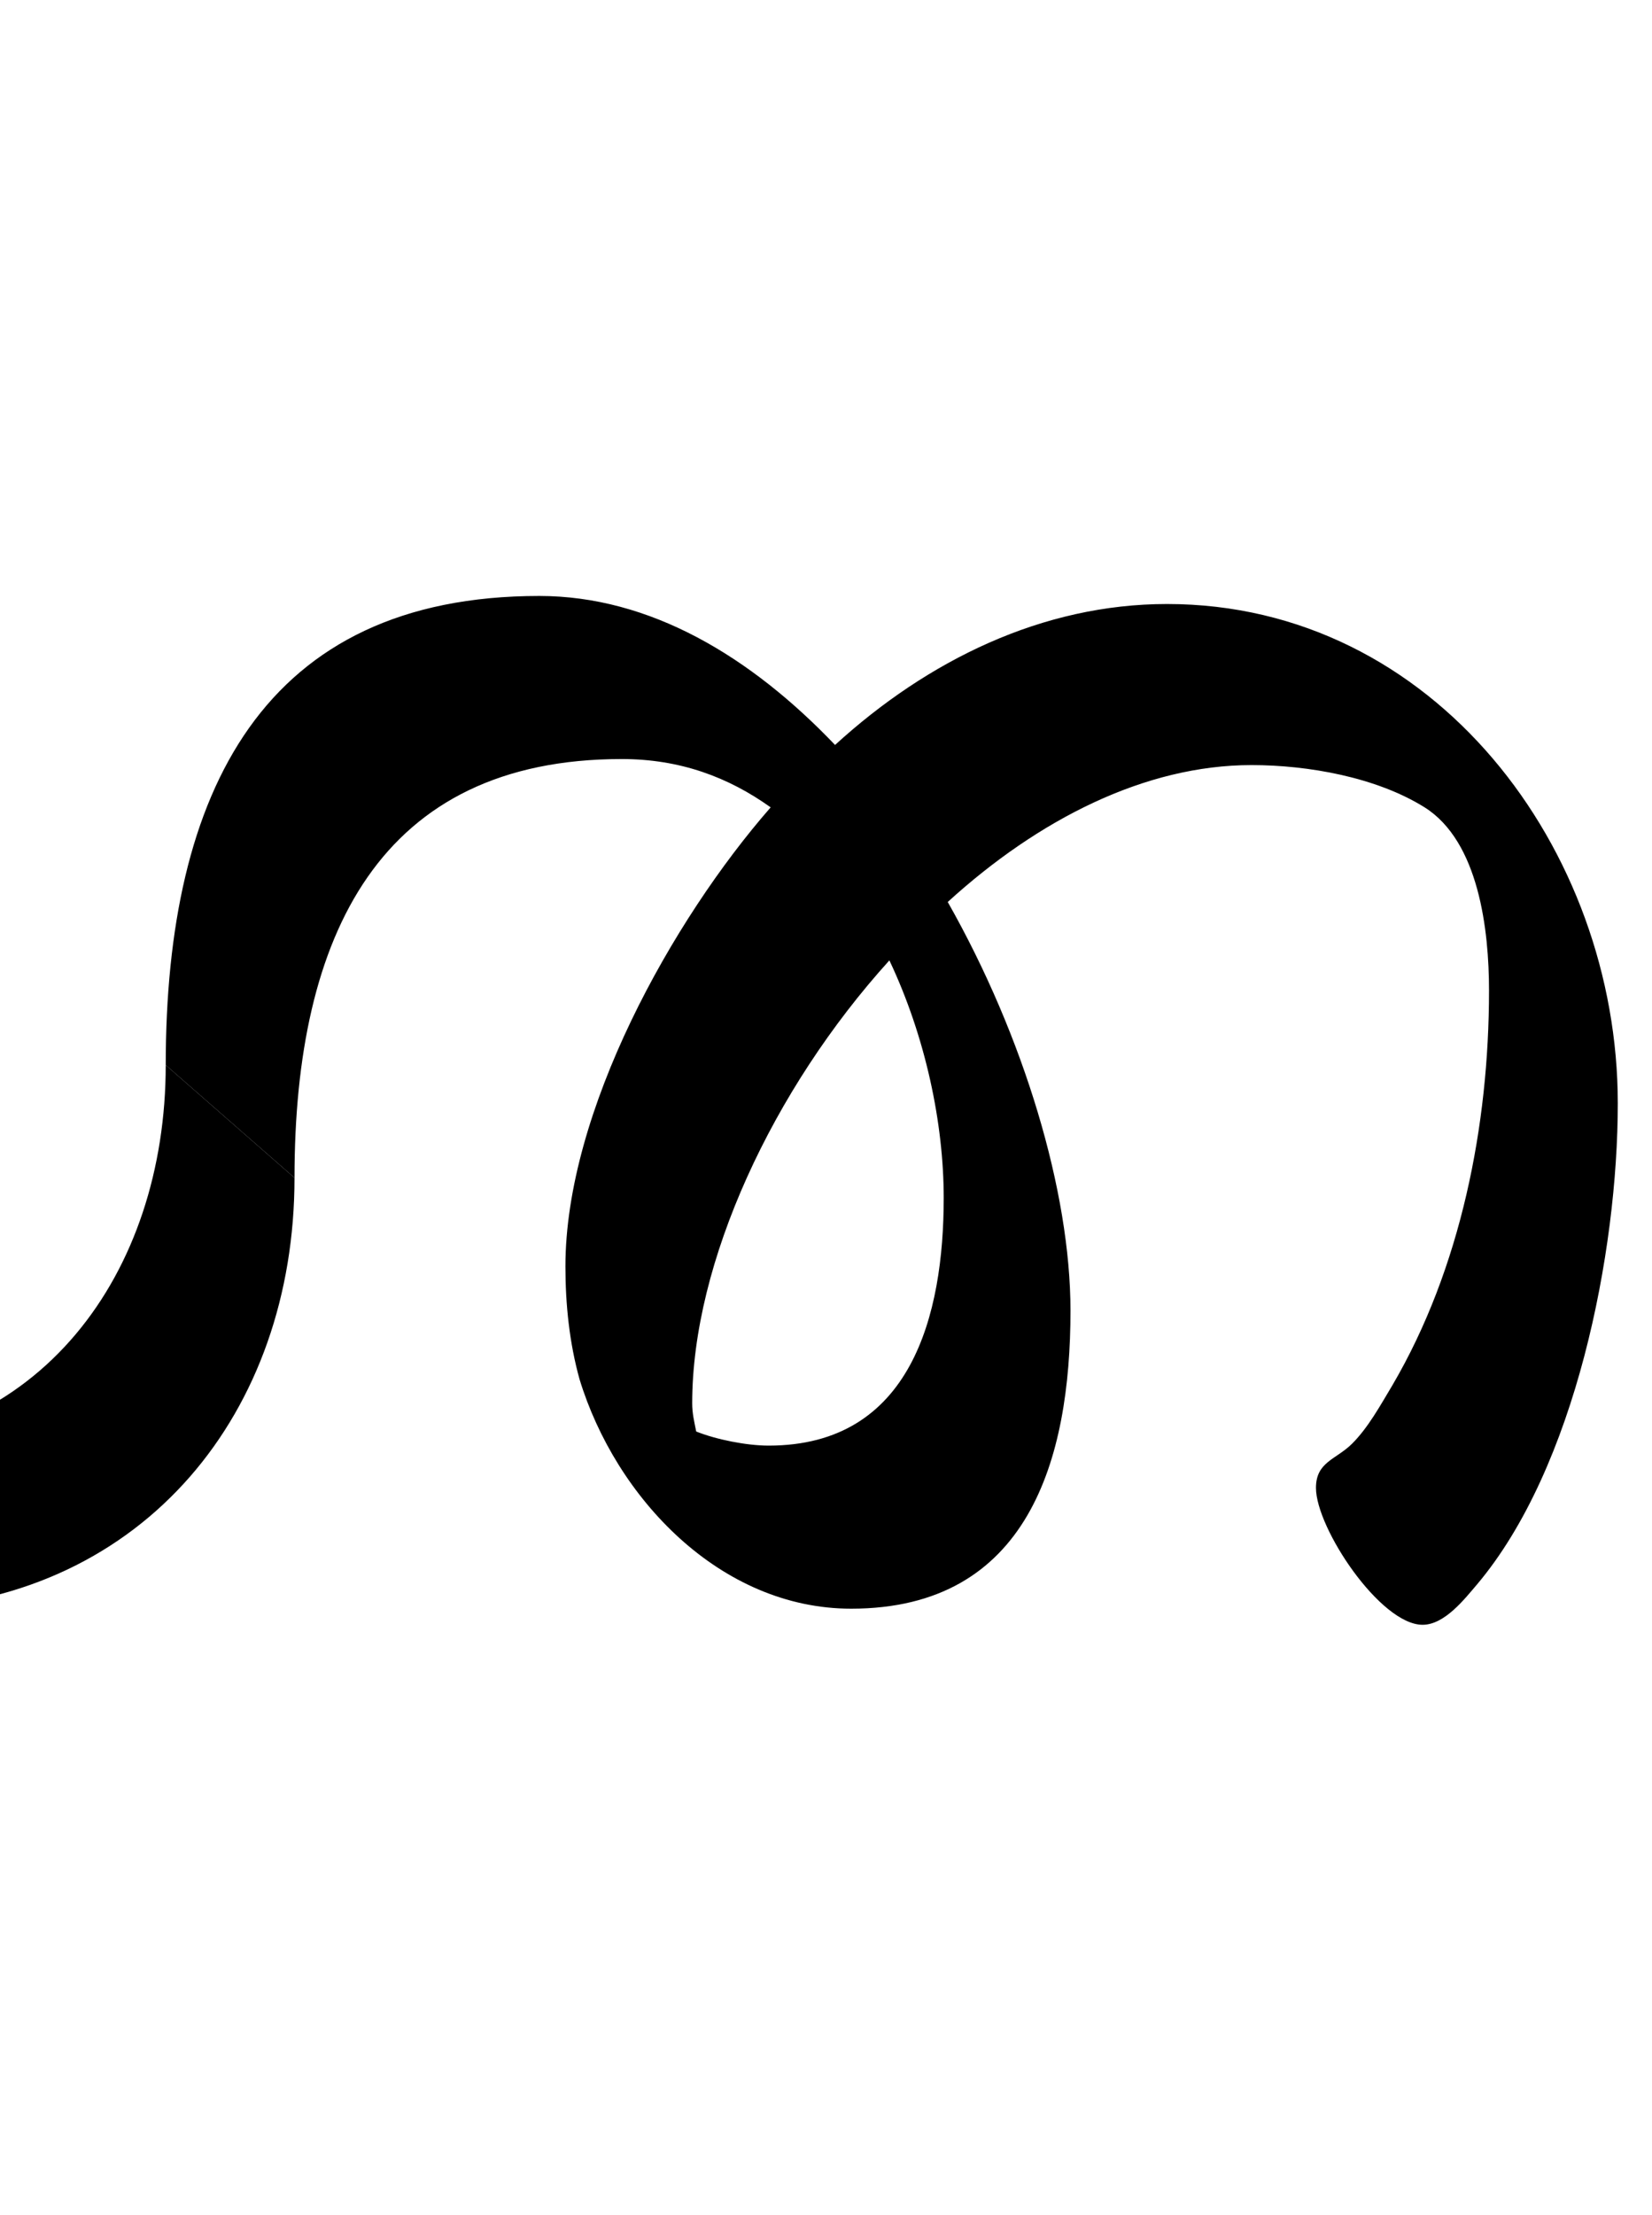 <?xml version="1.0" encoding="UTF-8" standalone="no"?>
<svg
   version="1.1"
   viewBox="-10 0 821 1100"
   id="svg1"
   sodipodi:docname="Ee.svg"
   inkscape:version="1.4-beta3 (01c8a1c, 2024-08-28, custom)"
   xmlns:inkscape="http://www.inkscape.org/namespaces/inkscape"
   xmlns:sodipodi="http://sodipodi.sourceforge.net/DTD/sodipodi-0.dtd"
   xmlns="http://www.w3.org/2000/svg"
   xmlns:svg="http://www.w3.org/2000/svg">
  <defs
     id="defs1" />
  <sodipodi:namedview
     id="namedview1"
     pagecolor="#ffffff"
     bordercolor="#666666"
     borderopacity="1.0"
     inkscape:showpageshadow="2"
     inkscape:pageopacity="0.0"
     inkscape:pagecheckerboard="0"
     inkscape:deskcolor="#d1d1d1"
     inkscape:zoom="0.68636364"
     inkscape:cx="430.5298"
     inkscape:cy="545.62914"
     inkscape:window-width="1680"
     inkscape:window-height="998"
     inkscape:window-x="-8"
     inkscape:window-y="-8"
     inkscape:window-maximized="1"
     inkscape:current-layer="svg1"
     showguides="true">
    <sodipodi:guide
       position="423,301"
       orientation="0,-1"
       id="guide1"
       inkscape:locked="false" />
    <sodipodi:guide
       position="27,571"
       orientation="1,0"
       id="guide2"
       inkscape:locked="false" />
  </sodipodi:namedview>
  <path
     fill="currentColor"
     d="M 72.364,529 C 72.364,393 121,296 258,296 c 55,0 105,30 147,74 46,-42 103,-70 165,-70 133,0 224,122 224,248 0,74 -21,181 -70,239 -6,7 -16,20 -27,20 -21,0 -53,-48 -53,-68 0,-13 10,-14 18,-22 8,-8 14,-19 20,-29 34,-58 48,-129 48,-196 0,-30 -5,-74 -32,-91 -24,-15 -58,-21 -86,-21 -53,0 -106,27 -151,68 38,67 61,144 61,203 0,74 -21,148 -109,148 -65,0 -117,-55 -135,-114 -5,-18 -7,-37 -7,-56 0,-77 53,-172 102,-228 -21,-15 -45,-24 -74,-24 -120,0 -162.636,87 -162.636,208 z M 459,595 c 0,-37 -9,-80 -27,-118 -58,64 -98,150 -98,220 0,5 1,9 2,14 10,4 25,7 36,7 71,0 87,-65 87,-123 z"
     id="path1"
     sodipodi:nodetypes="cscsscssscscscsscscsccscscss" />
  <path
     fill="currentColor"
     d="m -273.584,369 c 0,-43 40,-71 80,-71 69,0 143,91 143,157 0,88 -79,173 -97,259 16,3 33,5 49,5 108.66,0 170.948,-86.864 170.948,-190 l 64,56 c 0,116.43 -74.336,208.188 -192.948,214 -59,0 -102,-13 -135,-64 -13,-21 -21,-42 -21,-67 0,-80 99,-188 99,-270 0,-2 -1,-5 -1,-7 l -8,-7 c -4,0 -16,-5 -29,-5 -29,0 -52,19 -59,46 v 1 c 0,3 0,14 1,16 5,14 16,22 16,38 0,8 -3,12 -11,12 -8,0 -18,-6 -24,-11 -33,-27 -45,-71 -45,-112 z"
     id="path1-2"
     sodipodi:nodetypes="ssscsccscssccscscsscs" />
</svg>
